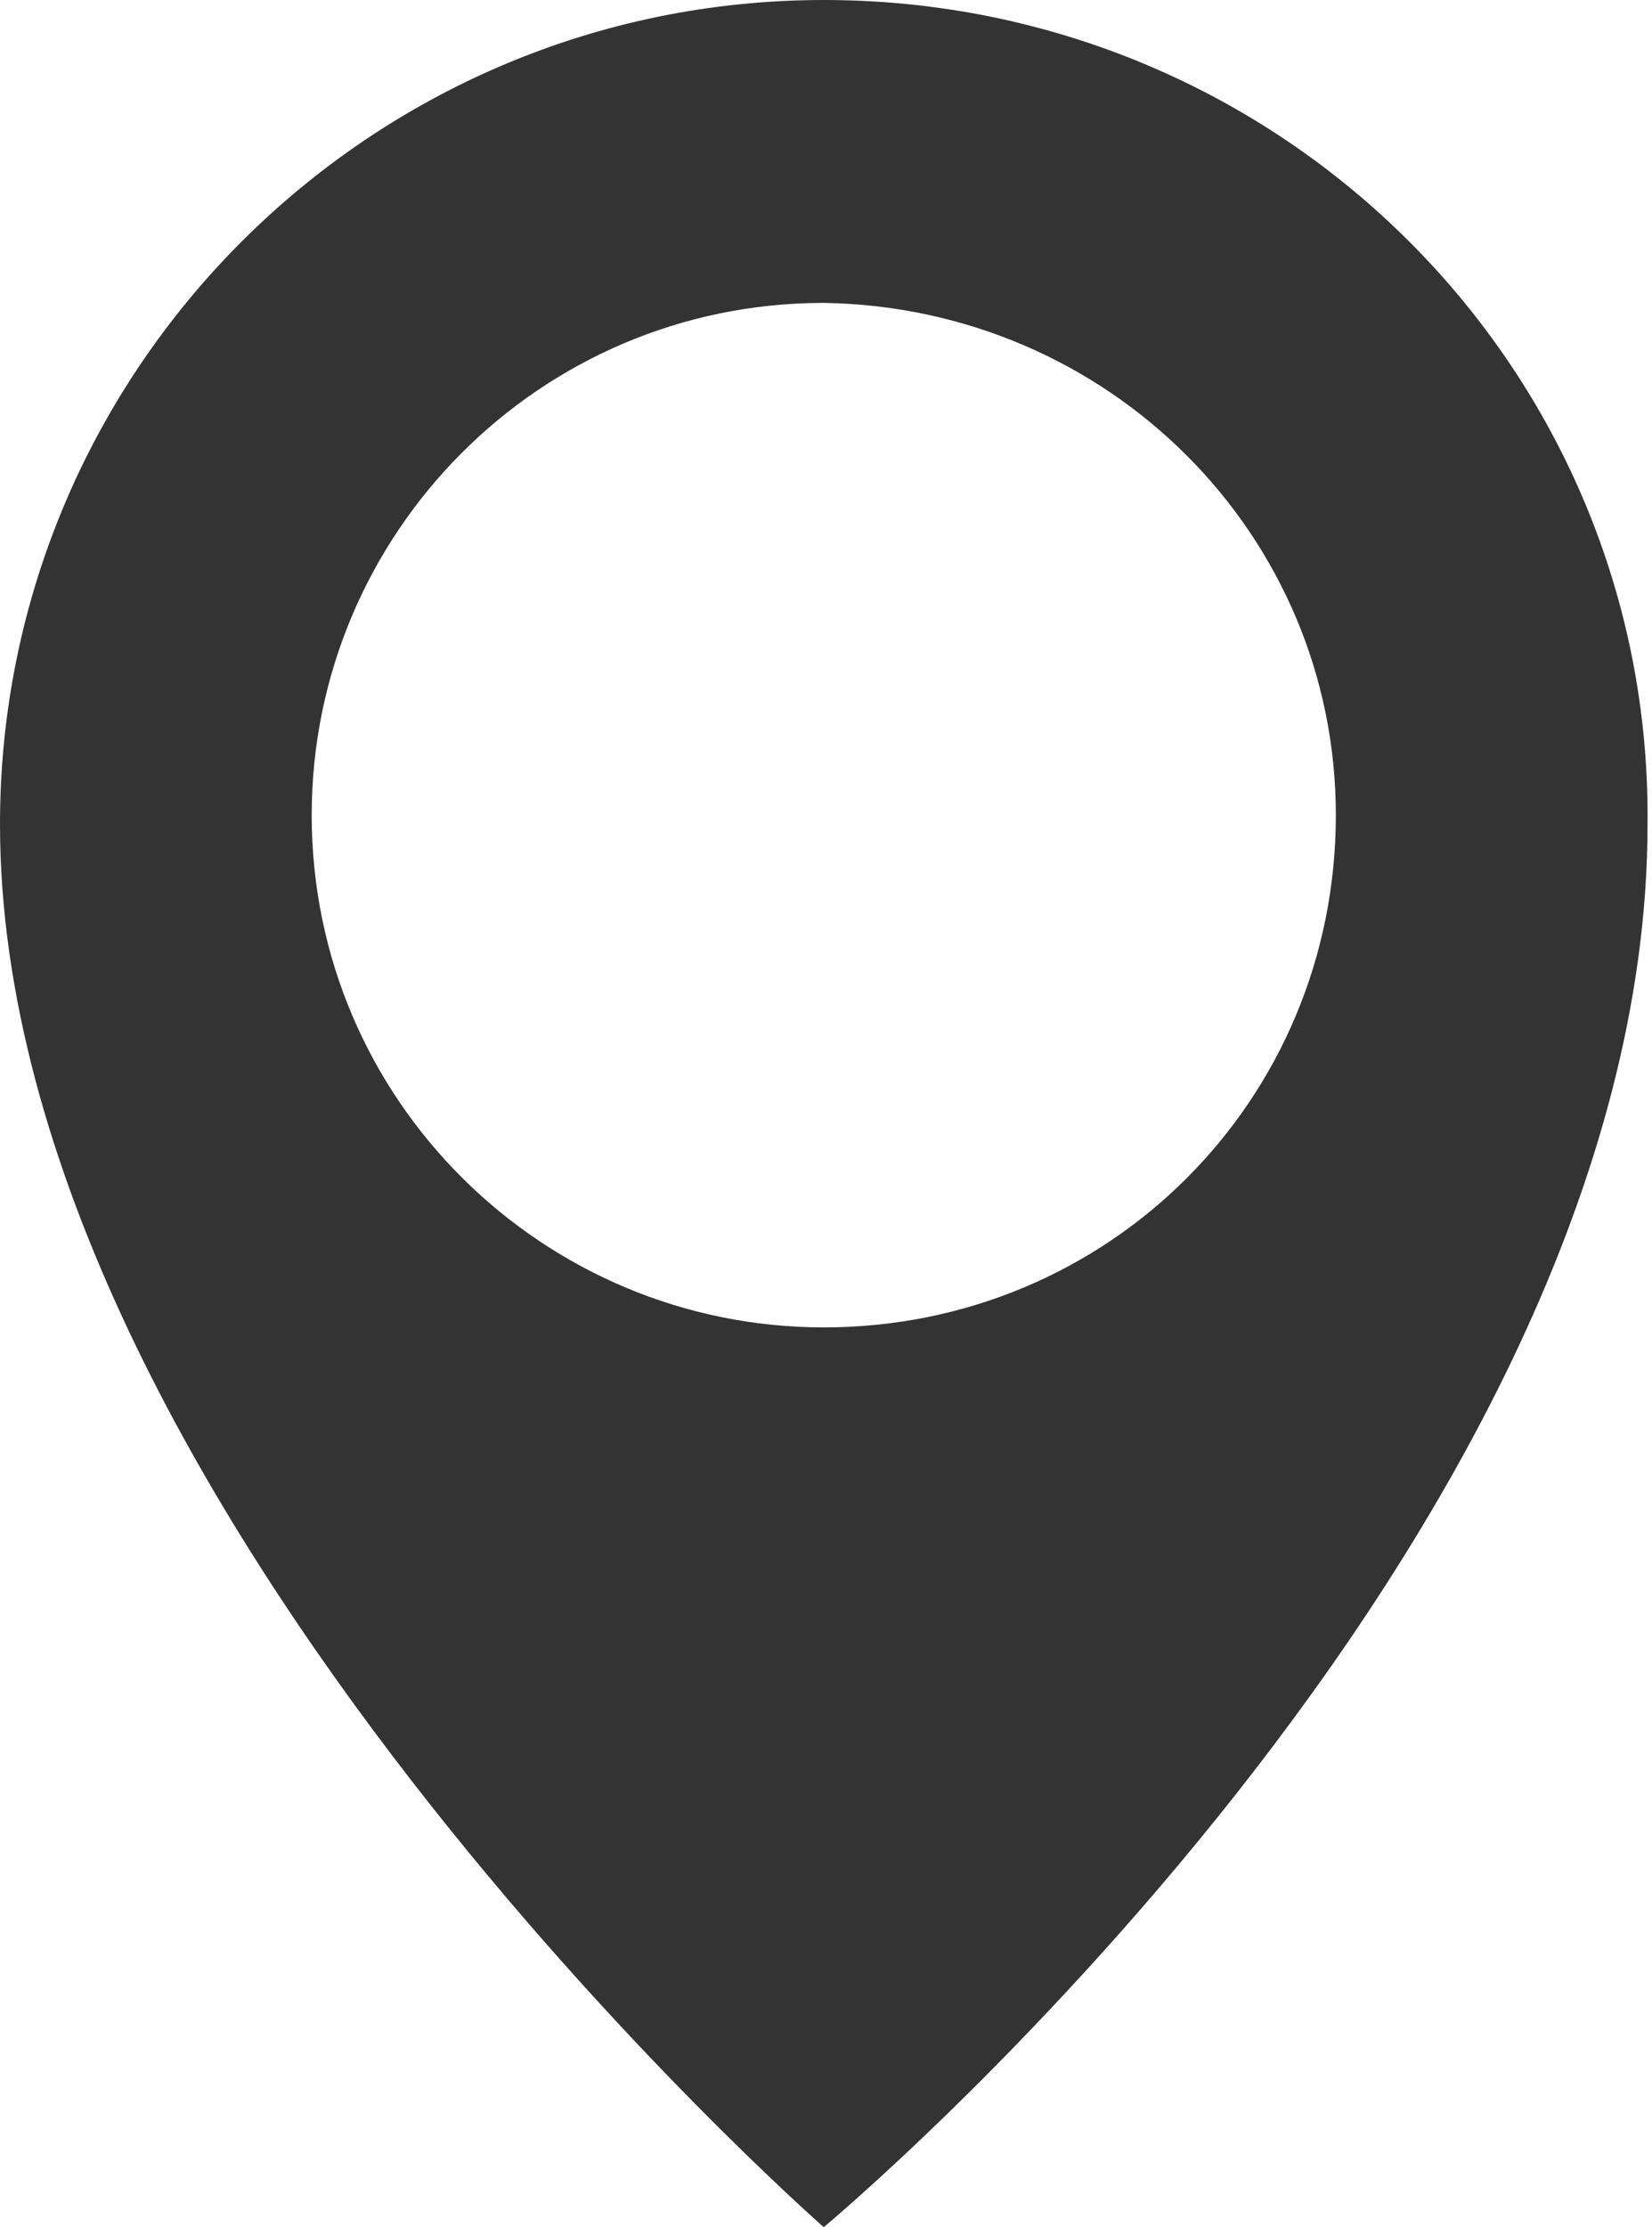 <?xml version="1.0" encoding="utf-8"?>
<!-- Generator: Adobe Illustrator 17.1.0, SVG Export Plug-In . SVG Version: 6.00 Build 0)  -->
<!DOCTYPE svg PUBLIC "-//W3C//DTD SVG 1.1//EN" "http://www.w3.org/Graphics/SVG/1.1/DTD/svg11.dtd">
<svg version="1.1" id="Layer_1" xmlns="http://www.w3.org/2000/svg" xmlns:xlink="http://www.w3.org/1999/xlink" x="0px" y="0px"
	 viewBox="0 0 37.1 50" enable-background="new 0 0 37.1 50" xml:space="preserve">
<g>
	<path fill="#333333" d="M18.5,0C8.3,0,0,8.3,0,18.5C0,33.8,18.5,50,18.5,50s18.5-15.4,18.5-31.5C37.1,8.3,28.8,0,18.5,0z
		 M18.5,29.8c-6.3,0-11.5-5.1-11.5-11.5c0-6.3,5.1-11.5,11.5-11.5C24.9,6.9,30,12,30,18.3C30,24.7,24.9,29.8,18.5,29.8z"/>
</g>
</svg>
